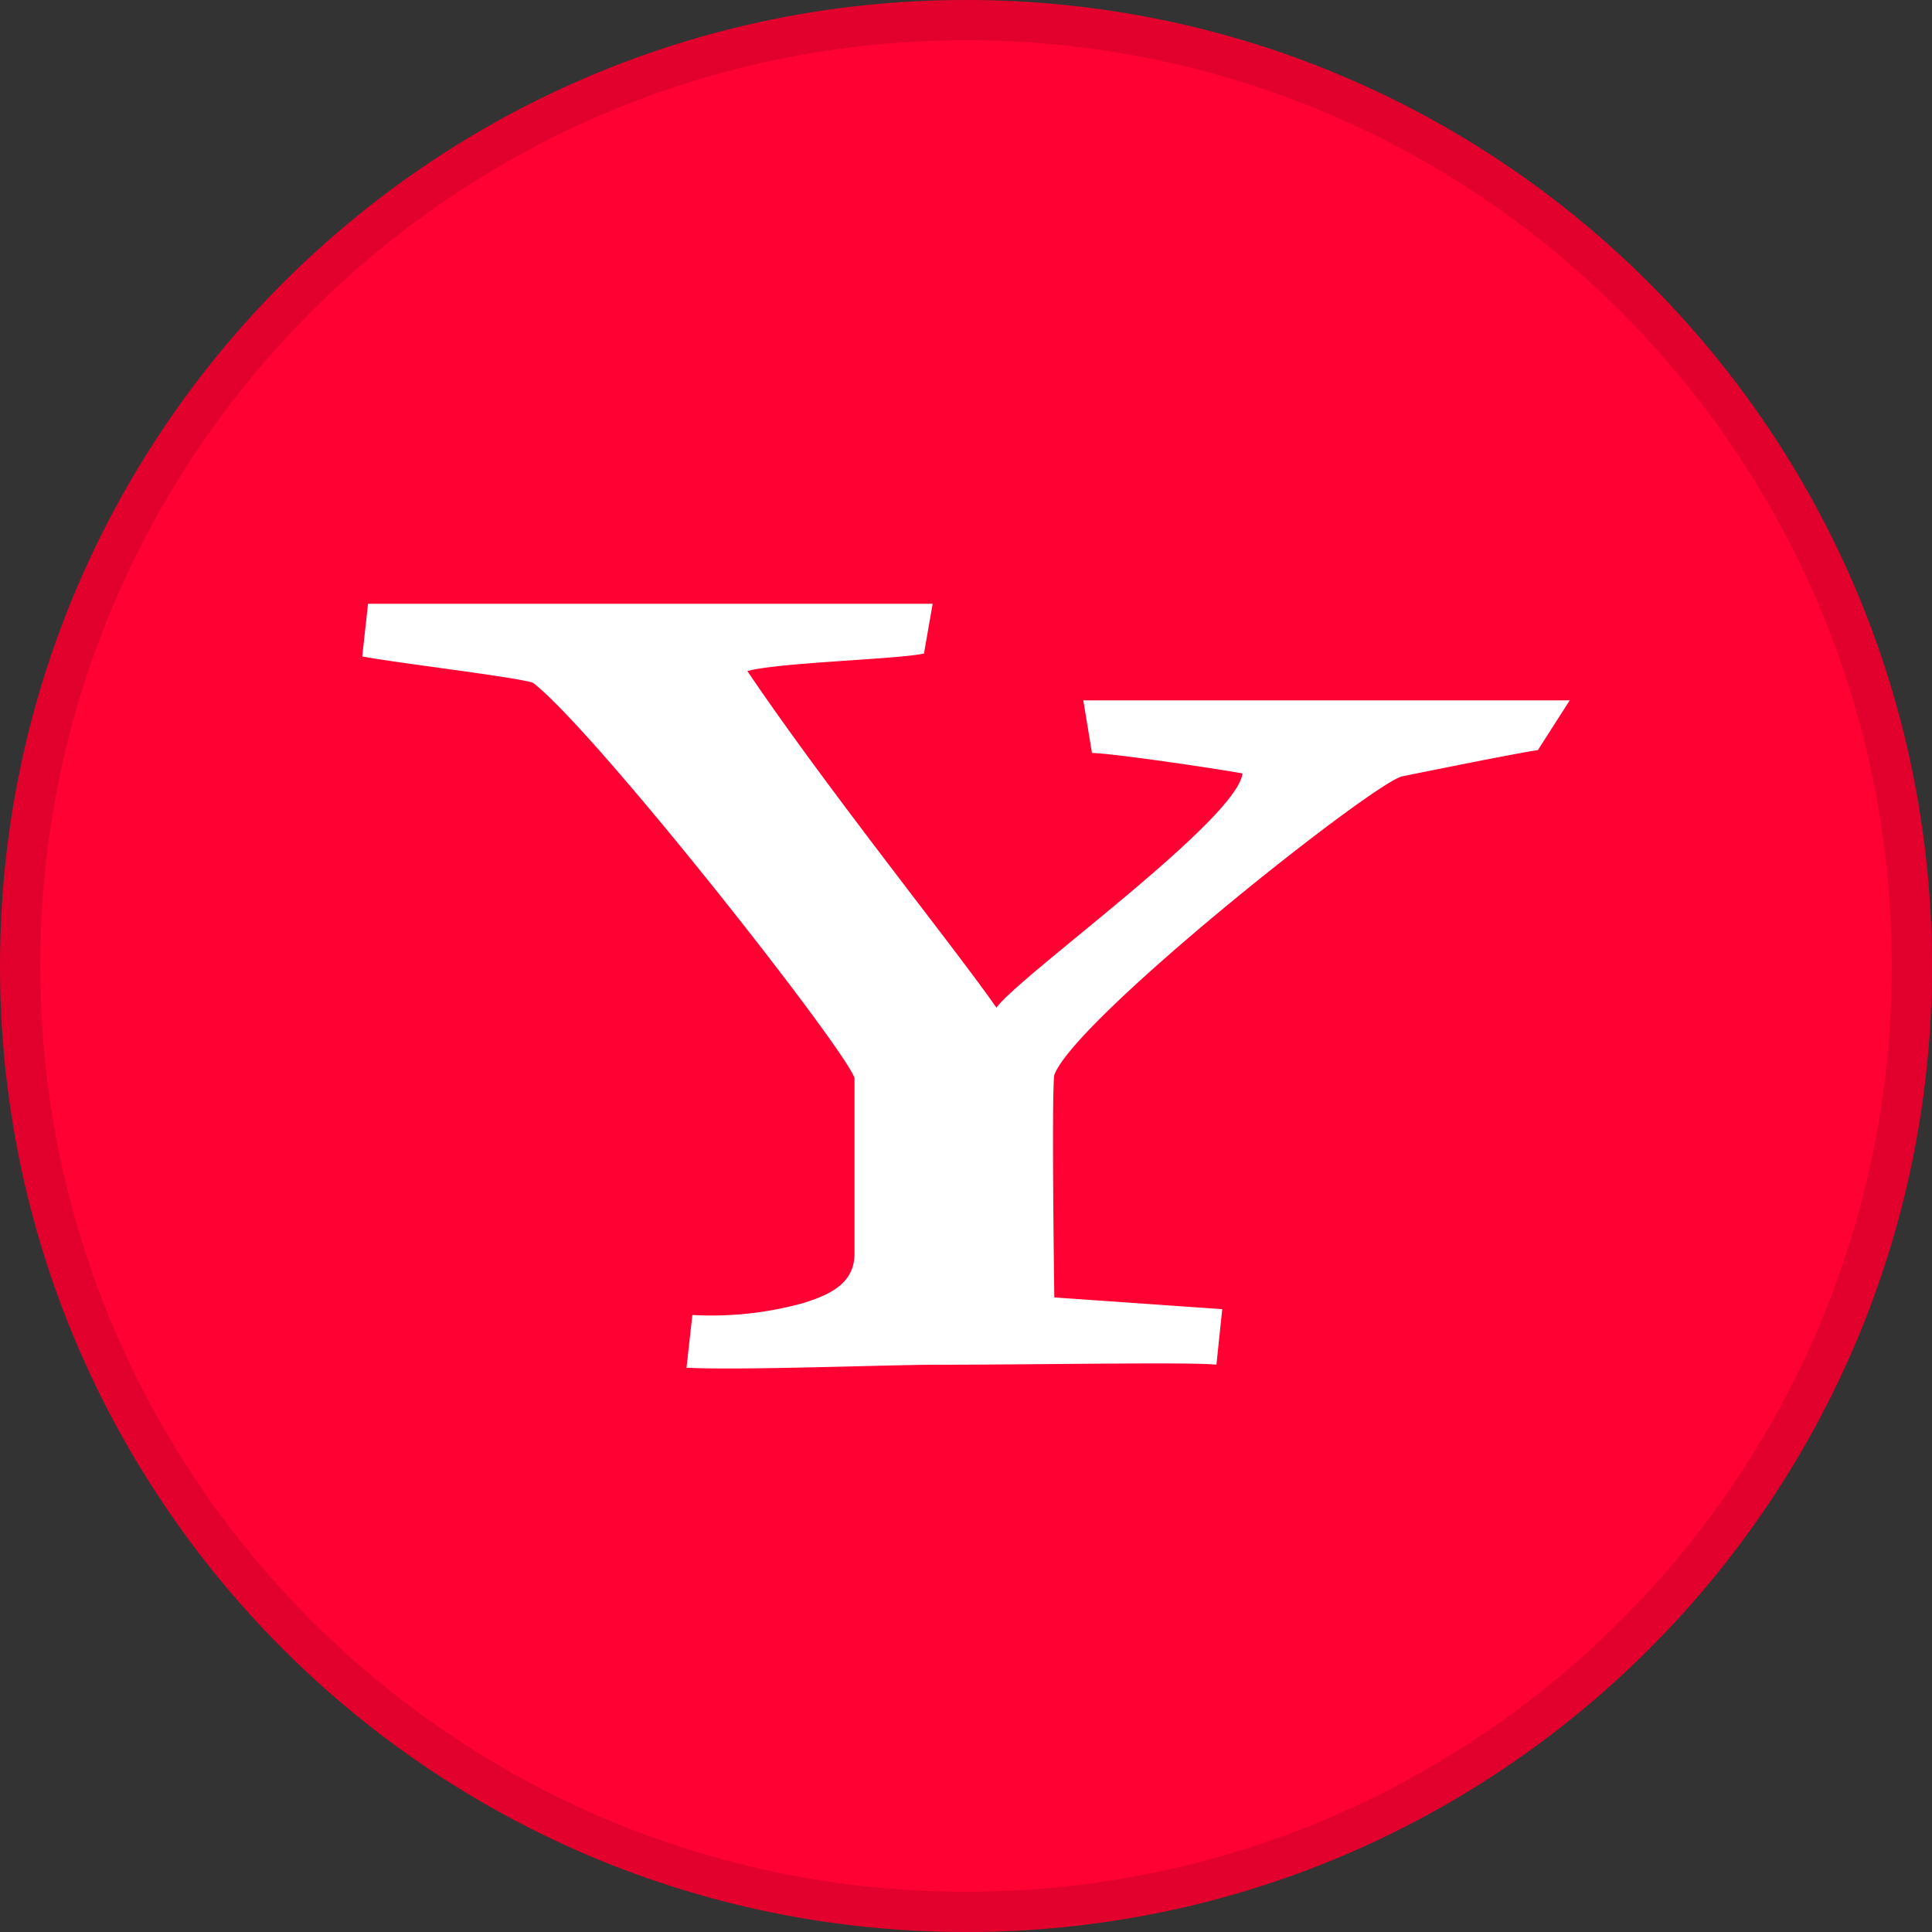 <svg fill="none" viewBox="0 0 24 24" xmlns="http://www.w3.org/2000/svg">
  <rect x="0" y="0" width="24" height="24" fill="#333333" stroke="none"/>
  <g clip-path="url(#Yahoo-Japan_svg__a)">
    <path fill="#FF0132" d="M24 12c0 6.627-5.373 12-12 12S0 18.627 0 12 5.373 0 12 0s12 5.373 12 12Z"/>
    <path fill="#000" fill-opacity=".12" fill-rule="evenodd" d="M24 12c0 6.627-5.373 12-12 12S0 18.627 0 12 5.373 0 12 0s12 5.373 12 12ZM12 23.5c6.351 0 11.5-5.149 11.5-11.5S18.351.5 12 .5.5 5.649.5 12 5.649 23.5 12 23.5Z" clip-rule="evenodd"/>
    <path fill="#fff" d="M19.104 9.318c-.252.036-1.33.254-1.69.327-.396.11-4.065 3.018-4.317 3.709-.036.218 0 2.763 0 2.763l2.086.146-.072.69c-.287-.036-2.23 0-3.453 0-.611 0-2.482.073-3.13.037l.073-.655a4.272 4.272 0 0 0 1.367-.145c.36-.11.647-.255.647-.618V13.39c-.144-.4-3.201-4.29-3.993-4.908-.216-.073-1.762-.255-2.122-.328l.072-.654h7.014l-.108.618c-.323.073-1.798.11-2.194.218 1.007 1.491 2.59 3.454 3.094 4.182.287-.4 2.985-2.327 3.057-2.91-.395-.072-1.654-.254-1.87-.254l-.108-.654H19.5l-.396.618Z"/>
  </g>
  <defs>
    <clipPath id="Yahoo-Japan_svg__a">
      <path fill="#fff" d="M0 0h24v24H0z"/>
    </clipPath>
  </defs>
</svg>
